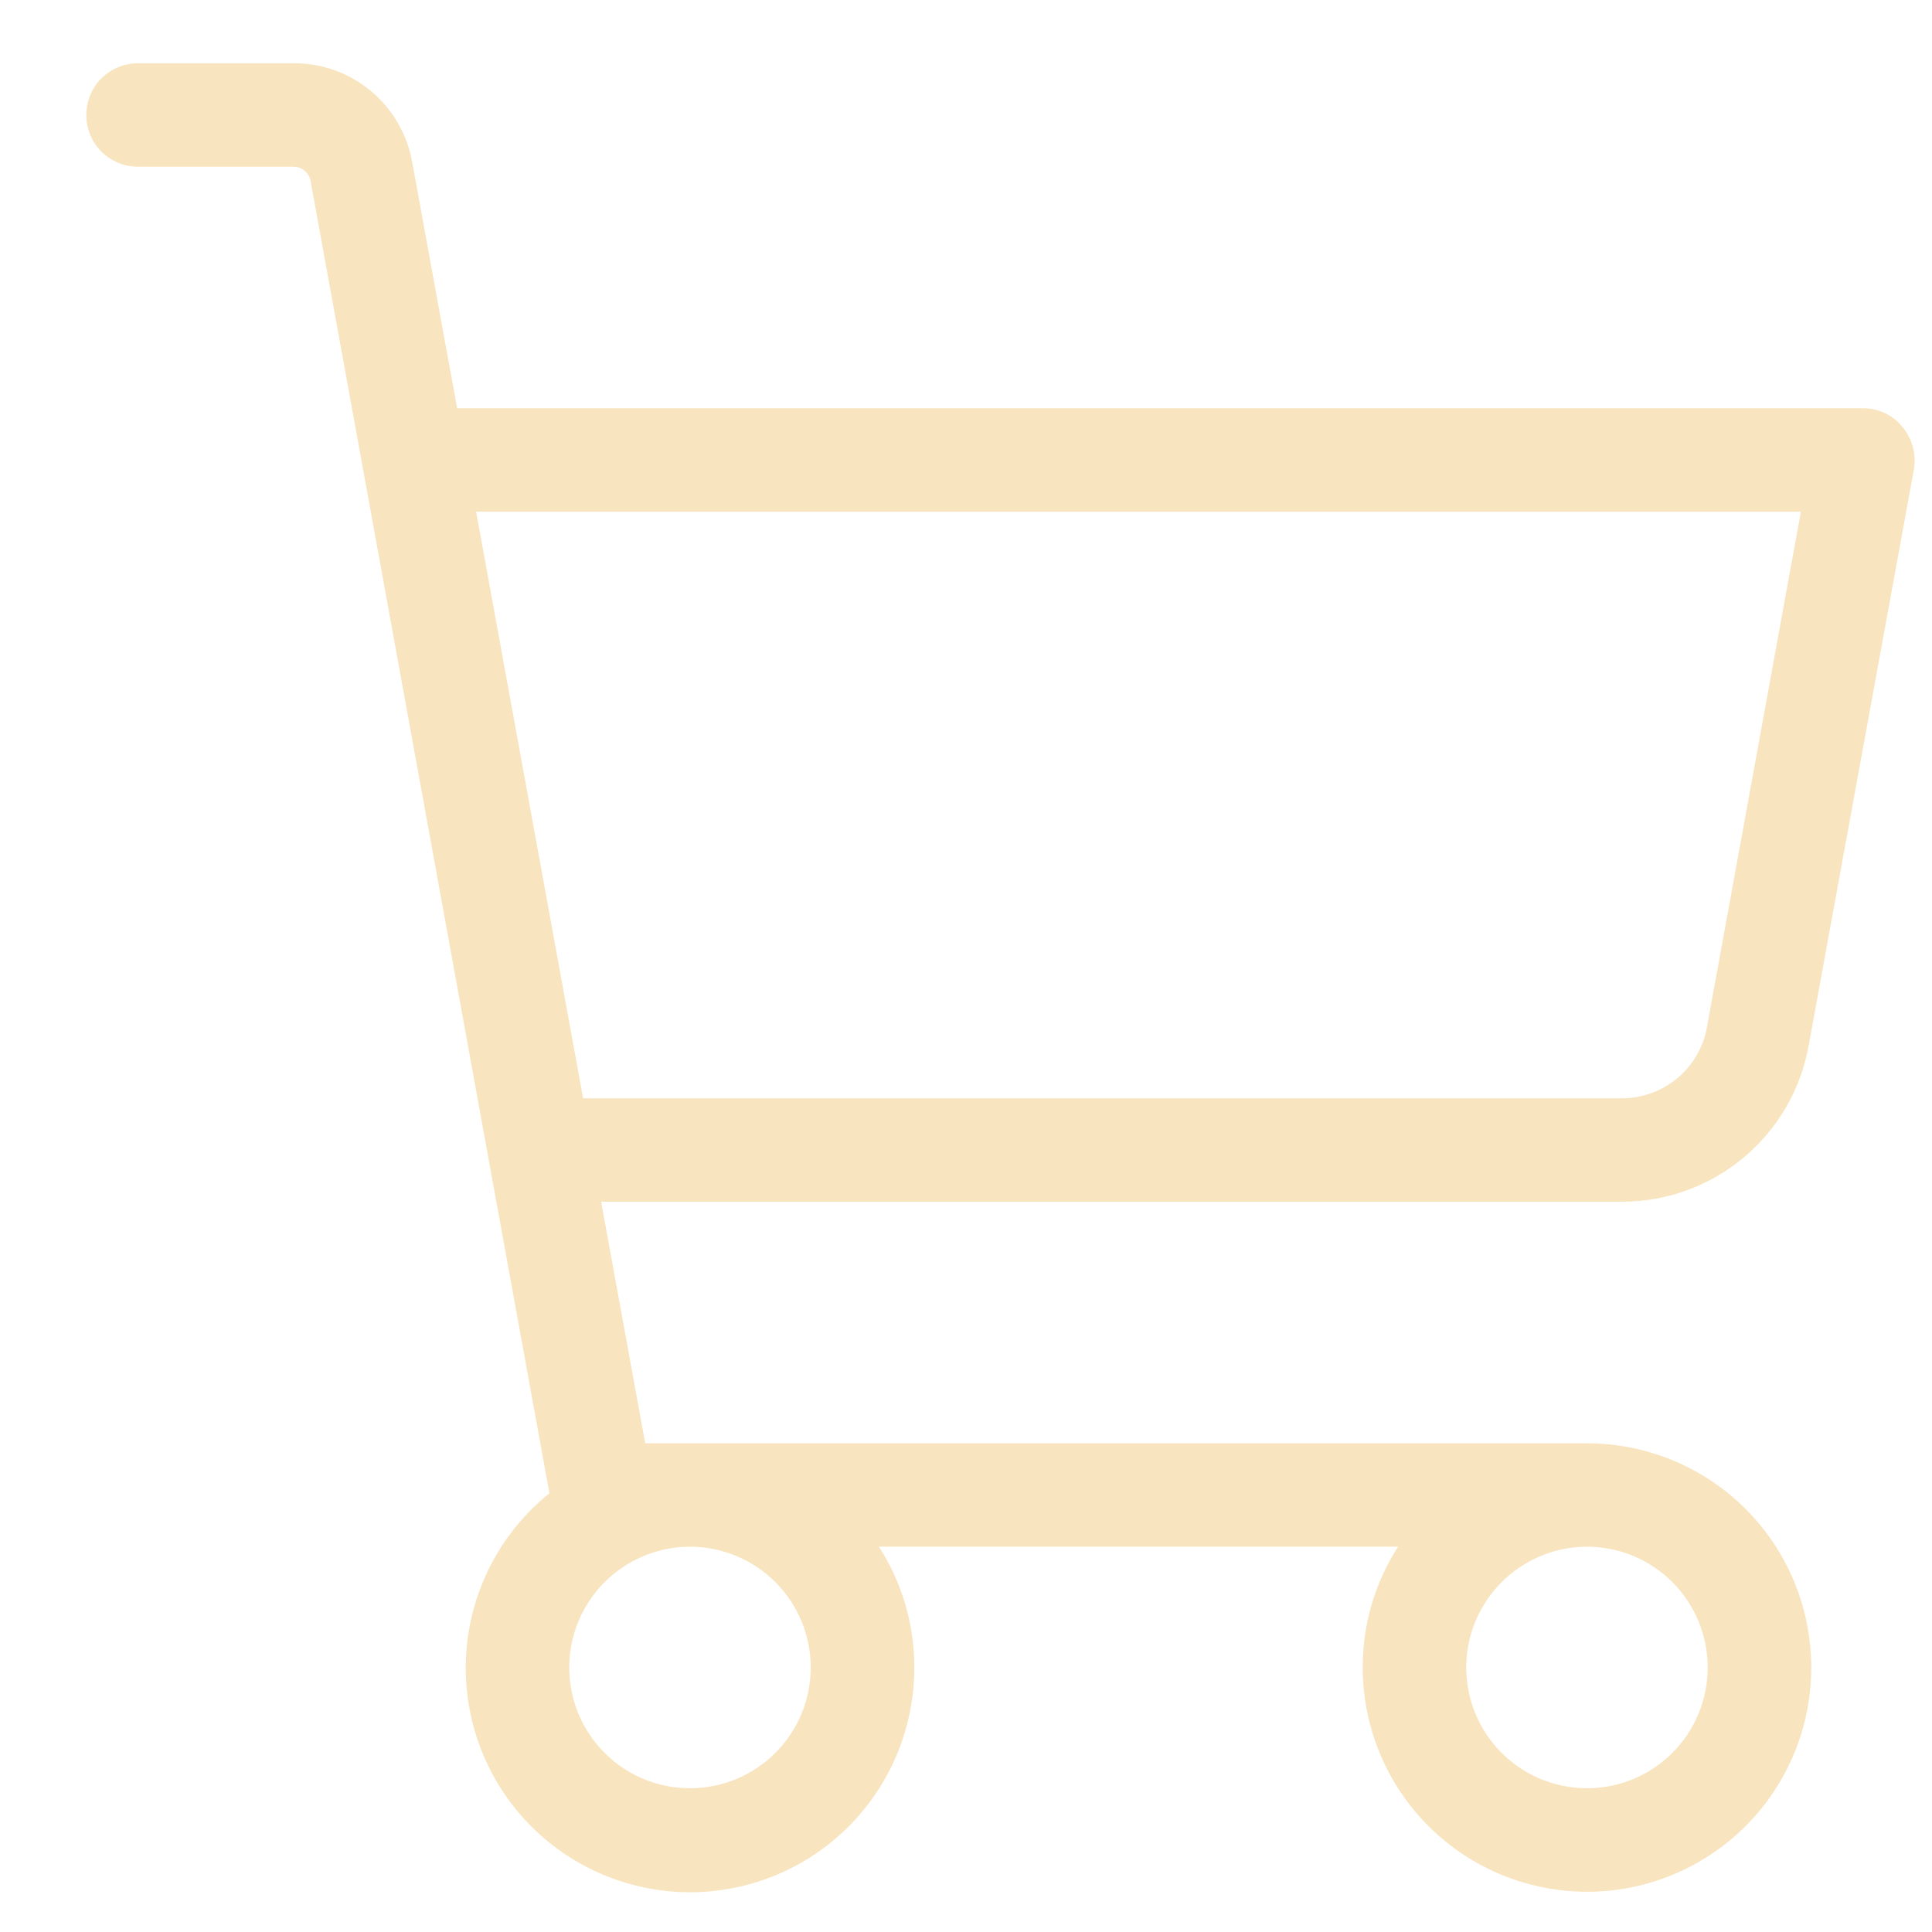 <svg width="21" height="21" viewBox="0 0 21 21" fill="none" xmlns="http://www.w3.org/2000/svg">
<path d="M19.659 11.366L20.803 5.103C20.817 5.022 20.813 4.939 20.792 4.86C20.771 4.781 20.733 4.707 20.681 4.644C20.63 4.579 20.564 4.526 20.489 4.491C20.415 4.455 20.333 4.437 20.25 4.438H4.969L4.481 1.766C4.428 1.464 4.27 1.19 4.036 0.993C3.801 0.795 3.504 0.687 3.197 0.688H1.5C1.351 0.688 1.208 0.747 1.102 0.852C0.997 0.958 0.938 1.101 0.938 1.25C0.938 1.399 0.997 1.542 1.102 1.648C1.208 1.753 1.351 1.812 1.5 1.812H3.197C3.239 1.814 3.28 1.829 3.312 1.857C3.344 1.884 3.367 1.921 3.375 1.962L5.972 16.231C5.651 16.49 5.4 16.825 5.244 17.207C5.088 17.588 5.031 18.003 5.079 18.413C5.127 18.822 5.277 19.212 5.517 19.548C5.757 19.883 6.078 20.152 6.45 20.33C6.822 20.507 7.232 20.588 7.644 20.564C8.055 20.539 8.454 20.411 8.802 20.191C9.151 19.97 9.438 19.665 9.636 19.304C9.835 18.943 9.938 18.537 9.938 18.125C9.939 17.66 9.806 17.203 9.553 16.812H15.197C14.944 17.203 14.811 17.66 14.812 18.125C14.812 18.607 14.956 19.078 15.223 19.479C15.491 19.88 15.872 20.192 16.317 20.377C16.763 20.561 17.253 20.61 17.726 20.516C18.198 20.422 18.633 20.189 18.974 19.849C19.314 19.508 19.547 19.073 19.641 18.601C19.735 18.128 19.686 17.638 19.502 17.192C19.317 16.747 19.005 16.366 18.604 16.098C18.203 15.831 17.732 15.688 17.25 15.688H7.013L6.534 13.062H17.634C18.117 13.061 18.584 12.891 18.954 12.581C19.324 12.271 19.574 11.841 19.659 11.366ZM8.812 18.125C8.812 18.385 8.736 18.638 8.591 18.854C8.447 19.07 8.242 19.238 8.002 19.338C7.762 19.437 7.499 19.463 7.244 19.412C6.989 19.362 6.755 19.237 6.572 19.053C6.388 18.869 6.263 18.636 6.213 18.381C6.162 18.127 6.188 17.863 6.287 17.623C6.387 17.383 6.555 17.178 6.771 17.034C6.987 16.89 7.24 16.812 7.5 16.812C7.848 16.812 8.182 16.951 8.428 17.197C8.674 17.443 8.812 17.777 8.812 18.125ZM18.562 18.125C18.562 18.385 18.485 18.638 18.341 18.854C18.197 19.07 17.992 19.238 17.752 19.338C17.512 19.437 17.248 19.463 16.994 19.412C16.739 19.362 16.506 19.237 16.322 19.053C16.138 18.869 16.013 18.636 15.963 18.381C15.912 18.127 15.938 17.863 16.037 17.623C16.137 17.383 16.305 17.178 16.521 17.034C16.737 16.89 16.99 16.812 17.25 16.812C17.598 16.812 17.932 16.951 18.178 17.197C18.424 17.443 18.562 17.777 18.562 18.125ZM5.175 5.562H19.575L18.553 11.169C18.514 11.384 18.4 11.579 18.233 11.719C18.065 11.859 17.853 11.937 17.634 11.938H6.338L5.175 5.562Z" fill="#F8E4BE"/>
</svg>

